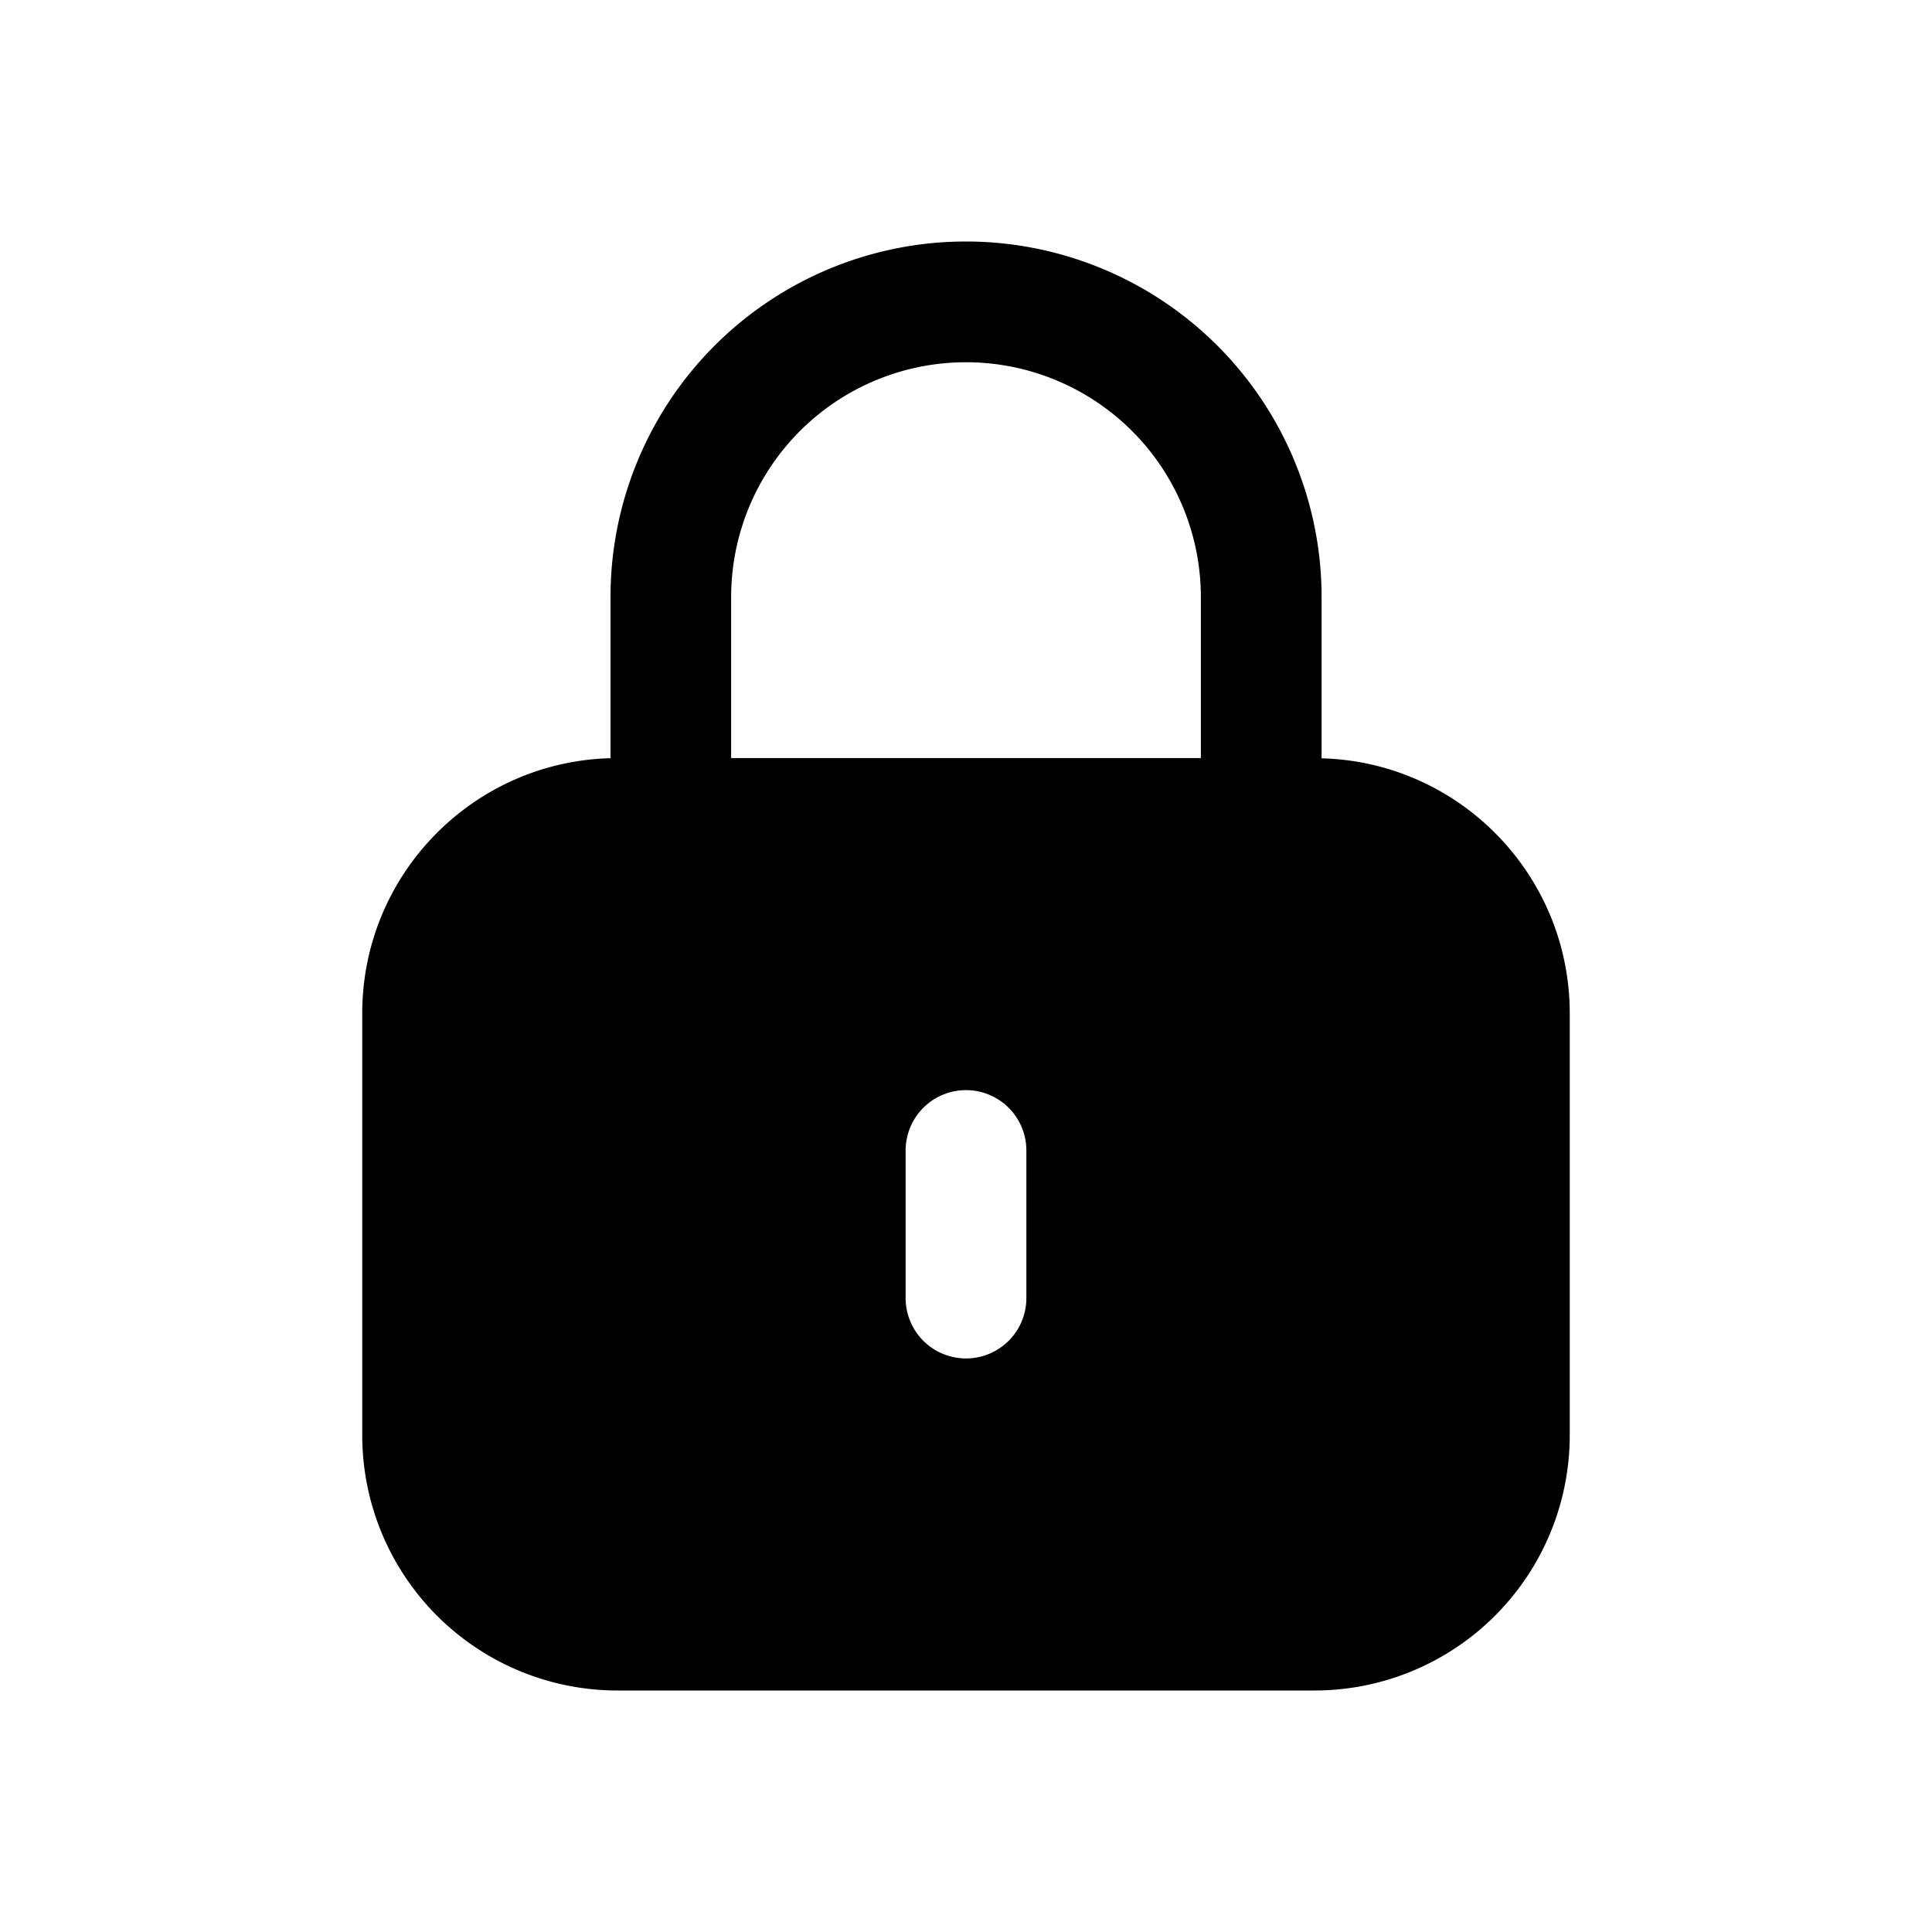 <svg xmlns="http://www.w3.org/2000/svg" width="16" height="16" fill="none" class="persona-icon" viewBox="0 0 16 16"><path fill="currentColor" fill-rule="evenodd" d="M8 2a2.946 2.946 0 0 1 2.945 2.944V6.28c1.14.03 2.055.965 2.055 2.113v3.494A2.114 2.114 0 0 1 10.886 14H5.114A2.114 2.114 0 0 1 3 11.886V8.392c0-1.148.915-2.083 2.056-2.113V4.944A2.944 2.944 0 0 1 8 2m1.945 4.278V4.945a1.945 1.945 0 0 0-3.89 0v1.333zM8 9.028a.5.5 0 0 0-.5.5v1.222a.5.5 0 0 0 1 0V9.528a.5.5 0 0 0-.5-.5" clip-rule="evenodd"/></svg>